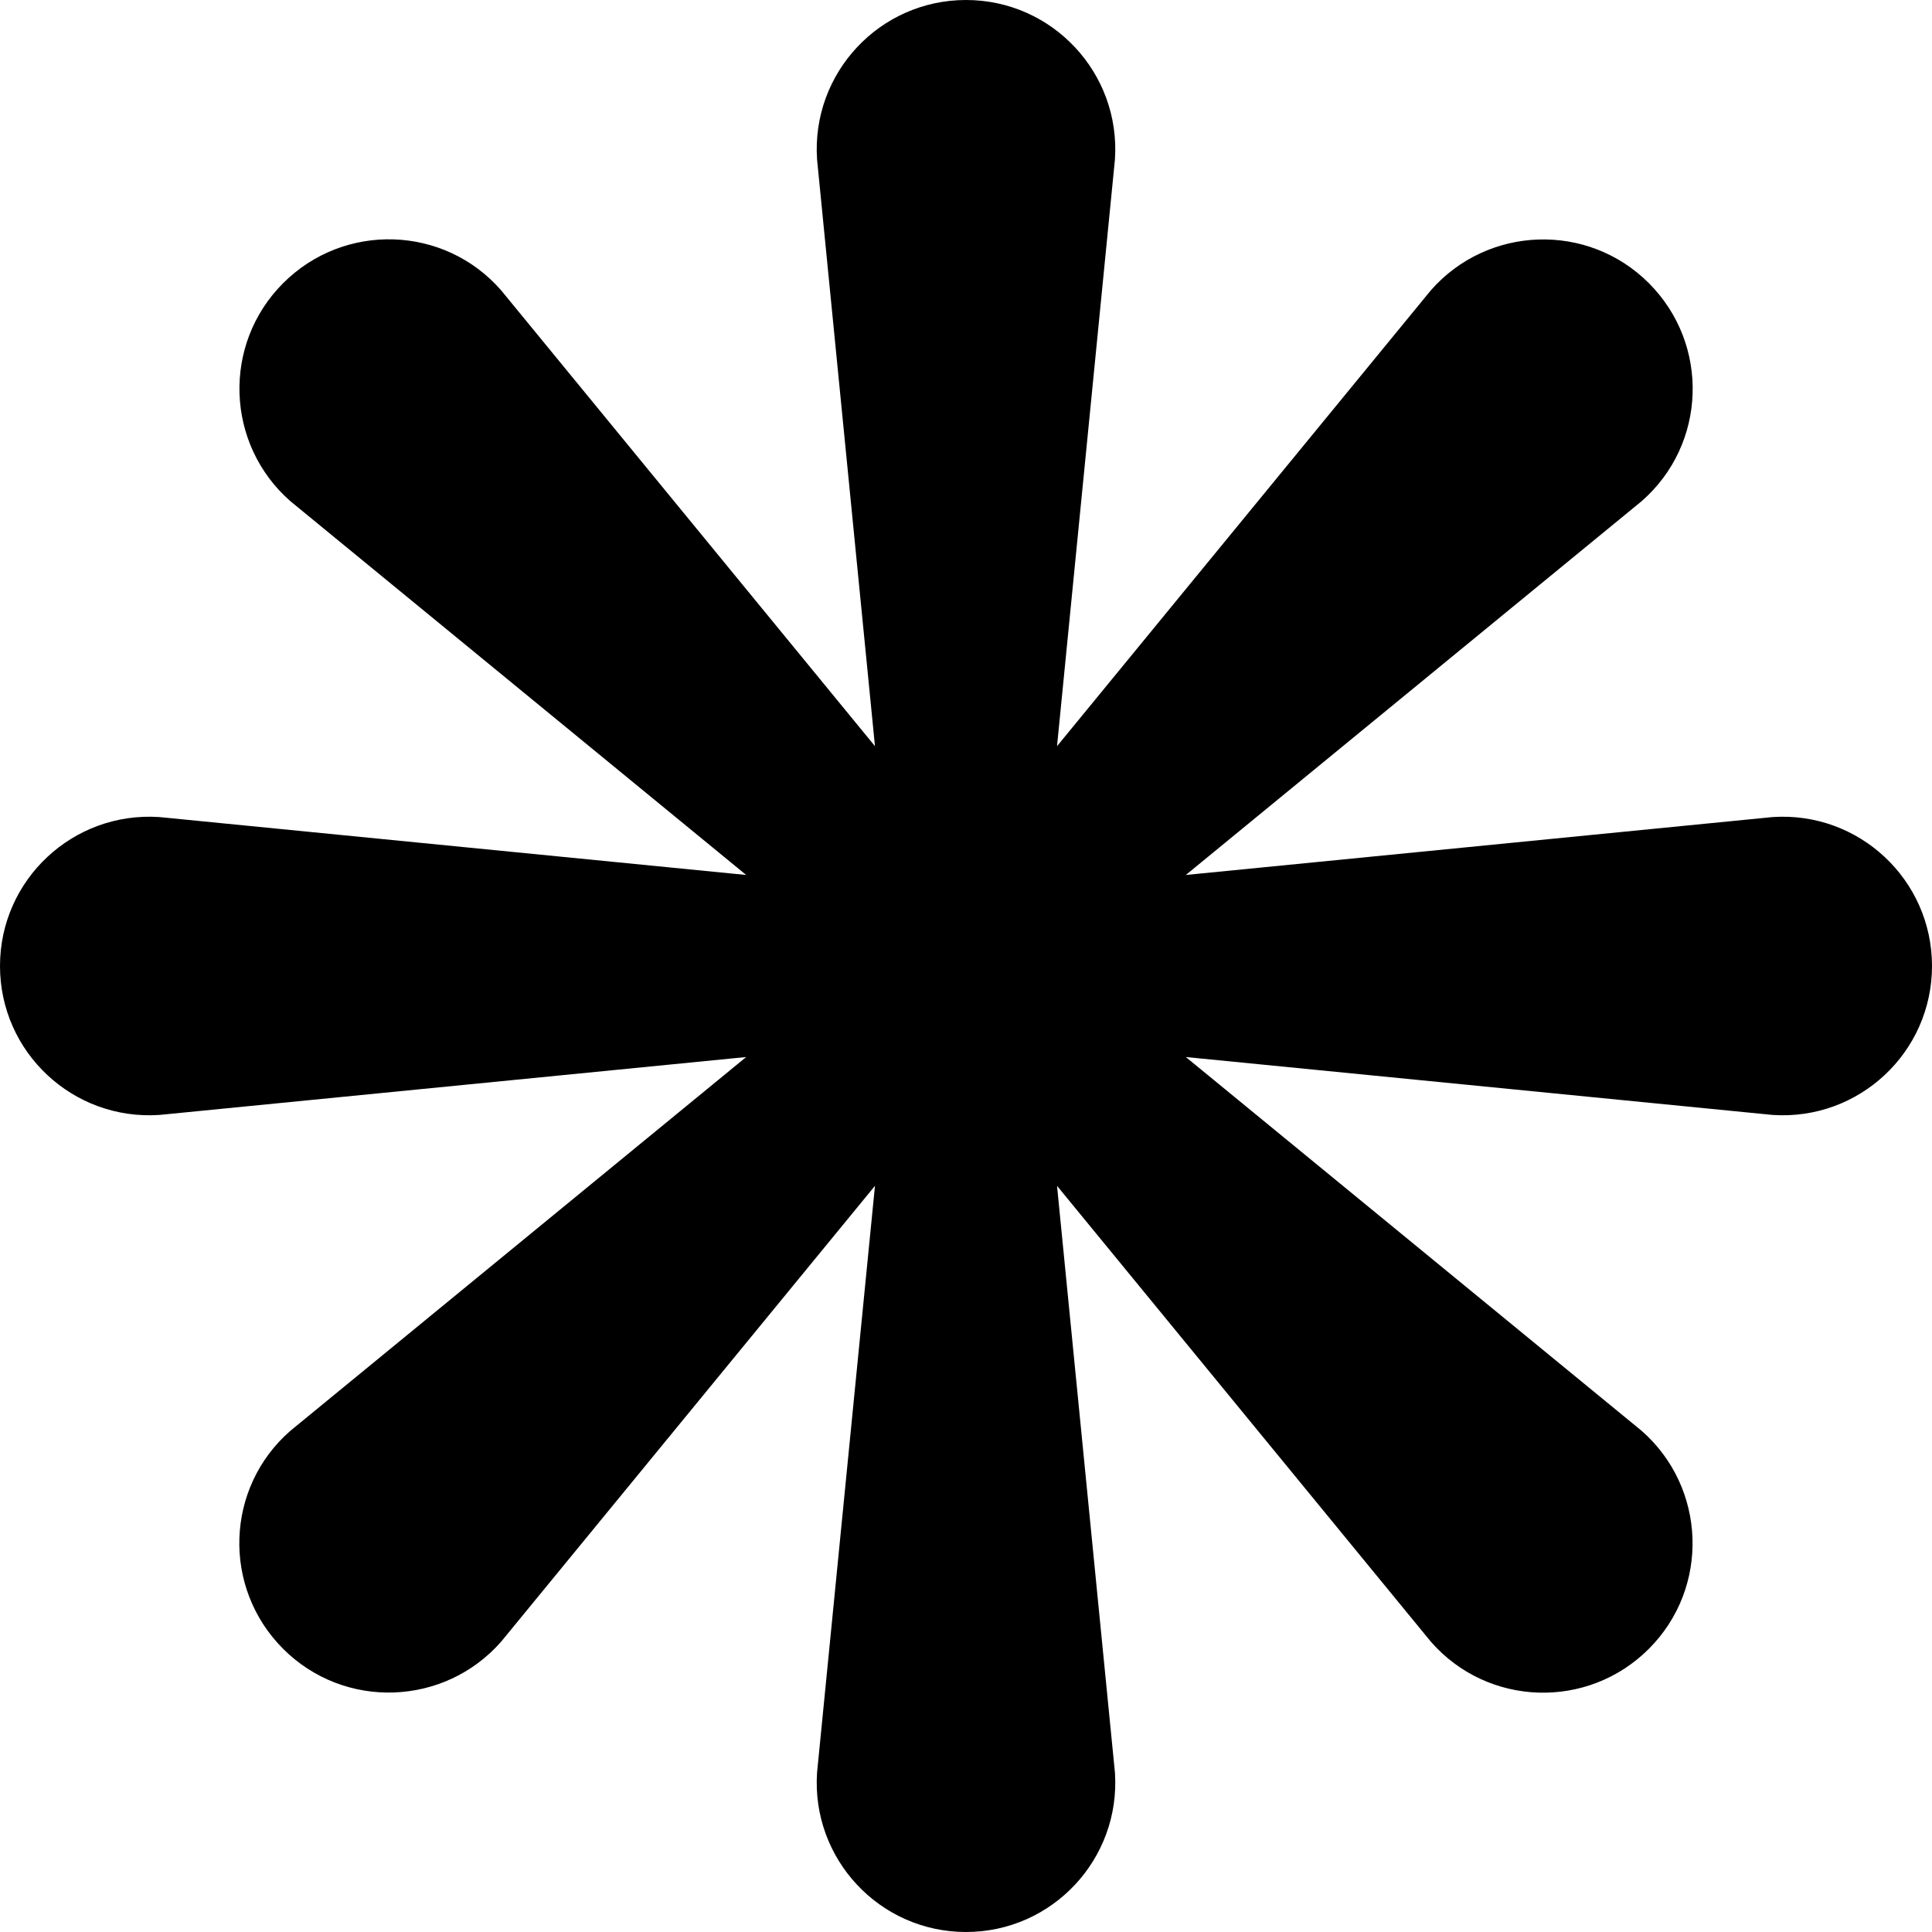 <svg width="120" height="120" viewBox="0 0 120 120" fill="none" xmlns="http://www.w3.org/2000/svg">
<path d="M110.101 50.749L73.654 54.346L101.966 31.128C106.011 27.598 106.212 21.386 102.413 17.587C98.615 13.788 92.402 14.011 88.871 18.034L65.654 46.346L69.251 9.899C69.609 4.536 65.363 0 60 0C54.637 0 50.391 4.536 50.749 9.899L54.346 46.346L31.128 18.034C27.598 13.989 21.386 13.788 17.587 17.587C13.788 21.386 14.011 27.598 18.034 31.128L46.346 54.346L9.899 50.749C4.536 50.391 0 54.637 0 60C0 65.363 4.536 69.609 9.899 69.251L46.346 65.654L18.034 88.871C13.989 92.402 13.788 98.615 17.587 102.413C21.386 106.212 27.598 105.989 31.128 101.966L54.346 73.654L50.749 110.101C50.391 115.464 54.637 120 60 120C65.363 120 69.609 115.464 69.251 110.101L65.654 73.654L88.871 101.966C92.402 106.011 98.615 106.212 102.413 102.413C106.212 98.615 105.989 92.402 101.966 88.871L73.654 65.654L110.101 69.251C115.464 69.609 120 65.363 120 60C120 54.637 115.464 50.391 110.101 50.749V50.749Z" fill="black"/>
</svg>

